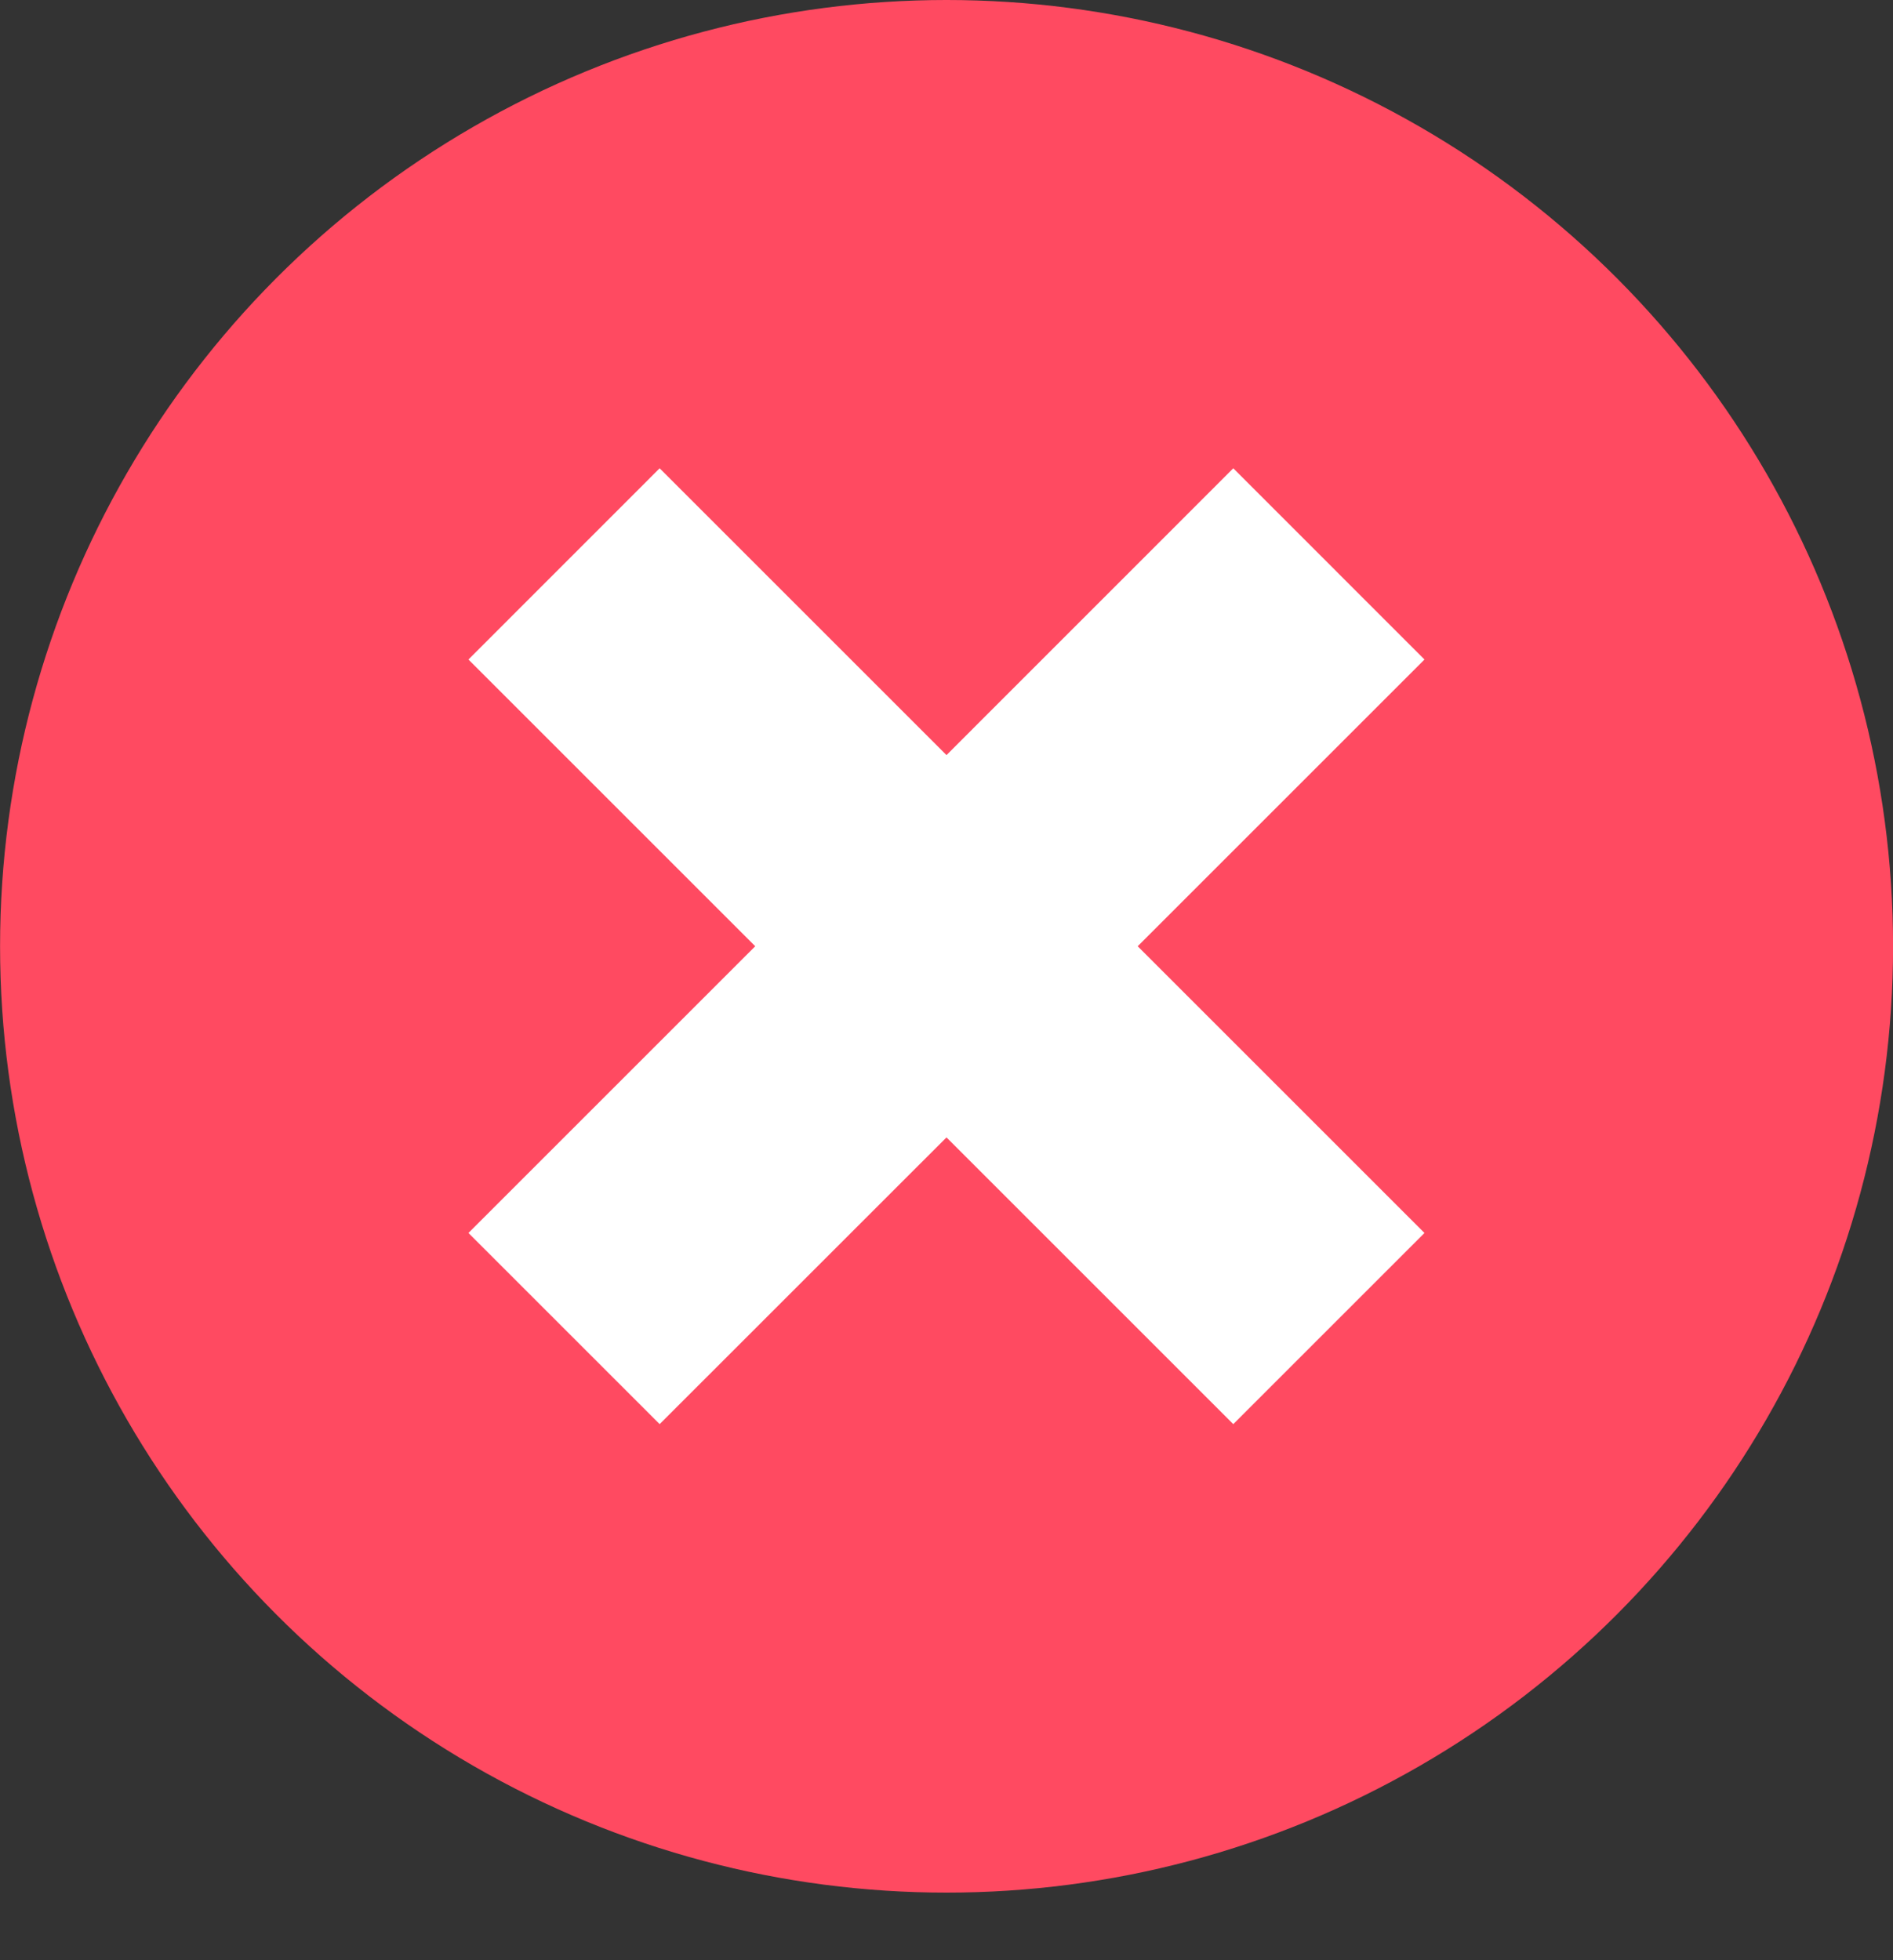 <?xml version="1.0" encoding="utf-8"?>
<!-- Generator: Adobe Illustrator 16.0.0, SVG Export Plug-In . SVG Version: 6.00 Build 0)  -->
<svg version="1.2" baseProfile="tiny" id="Layer_1" xmlns="http://www.w3.org/2000/svg" xmlns:xlink="http://www.w3.org/1999/xlink"
	 x="0px" y="0px" width="28px" height="29px" viewBox="0 0 28 29" xml:space="preserve">
<rect x="0" y="0" width="28" height="29" fill="#333333" stroke="none"/>
<circle fill="#FF4A61" cx="14.001" cy="14" r="14"/>
<polygon fill="#FFFFFF" points="18.242,6.928 14,11.171 9.757,6.928 6.929,9.757 11.171,13.999 6.929,18.241 9.757,21.069 
	14,16.827 18.242,21.069 21.07,18.241 16.828,13.999 21.07,9.757 "/>
</svg>

